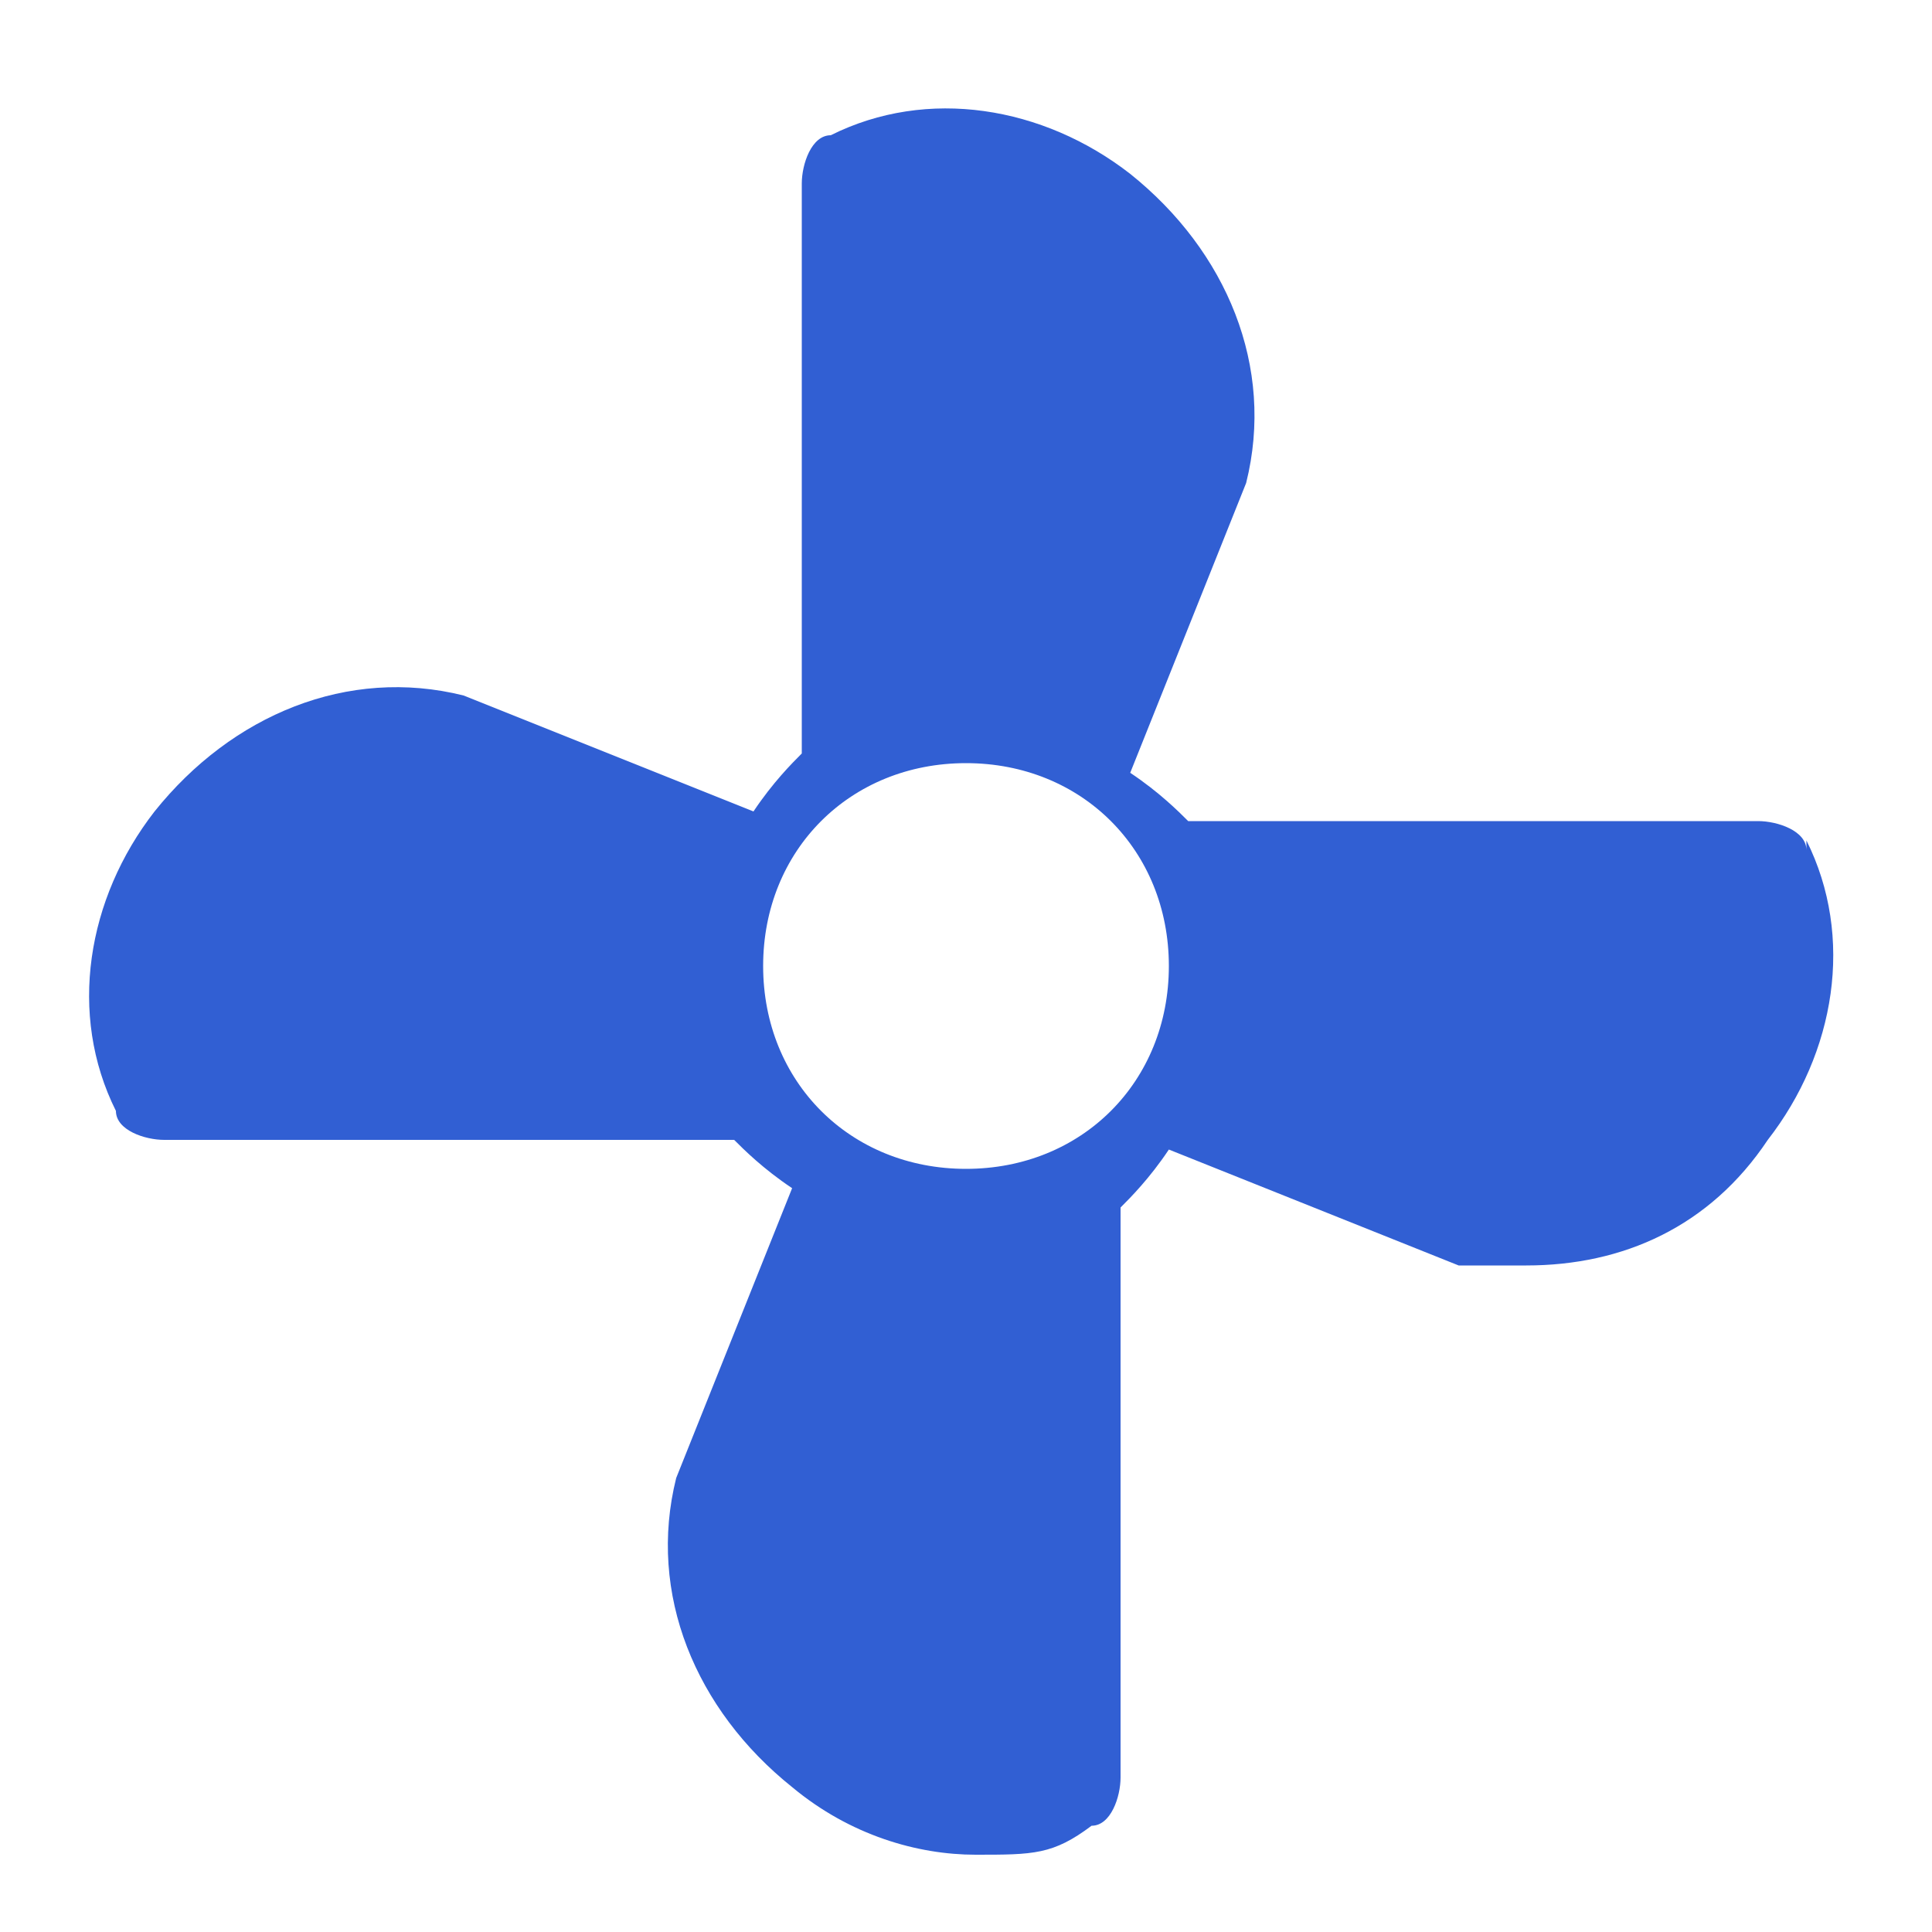 <?xml version="1.0" encoding="UTF-8"?>
<svg xmlns="http://www.w3.org/2000/svg" version="1.1" id="ic_objectaddress_20" width="20px" height="20px" viewBox="0 0 20 20">
  <defs>
    <style>
      .cls-1 {
        fill: #315fd3;
      }
    </style>
  </defs>
  <!-- Generator: Adobe Illustrator 28.7.2, SVG Export Plug-In . SVG Version: 1.2.0 Build 154)  -->
  <g>
    <g id="ic_objectaddress_20">
      <g id="ic_objectaddress_20">
        <path class="cls-1" d="M18.7,8.8c0-.2-.3-.3-.5-.3h-5.9c-.1-.1-.3-.3-.6-.5l1.2-3h0c.3-1.2-.2-2.4-1.2-3.2-.9-.7-2.1-.9-3.1-.4-.2,0-.3.3-.3.5v5.9c-.1.1-.3.3-.5.6l-3-1.2h0c-1.2-.3-2.4.2-3.2,1.2-.7.9-.9,2.1-.4,3.1,0,.2.3.3.5.3h5.9c.1.1.3.3.6.5l-1.2,3h0c-.3,1.2.2,2.4,1.2,3.2.6.5,1.3.7,1.9.7s.8,0,1.2-.3c.2,0,.3-.3.3-.5v-5.9c.1-.1.3-.3.5-.6l3,1.2h.7c1,0,1.9-.4,2.5-1.3.7-.9.9-2.1.4-3.1v.1ZM10,12.1c-1.2,0-2.1-.9-2.1-2.1s.9-2.1,2.1-2.1,2.1.9,2.1,2.1-.9,2.1-2.1,2.1Z"/>
      </g>
    </g>
  </g>
</svg>